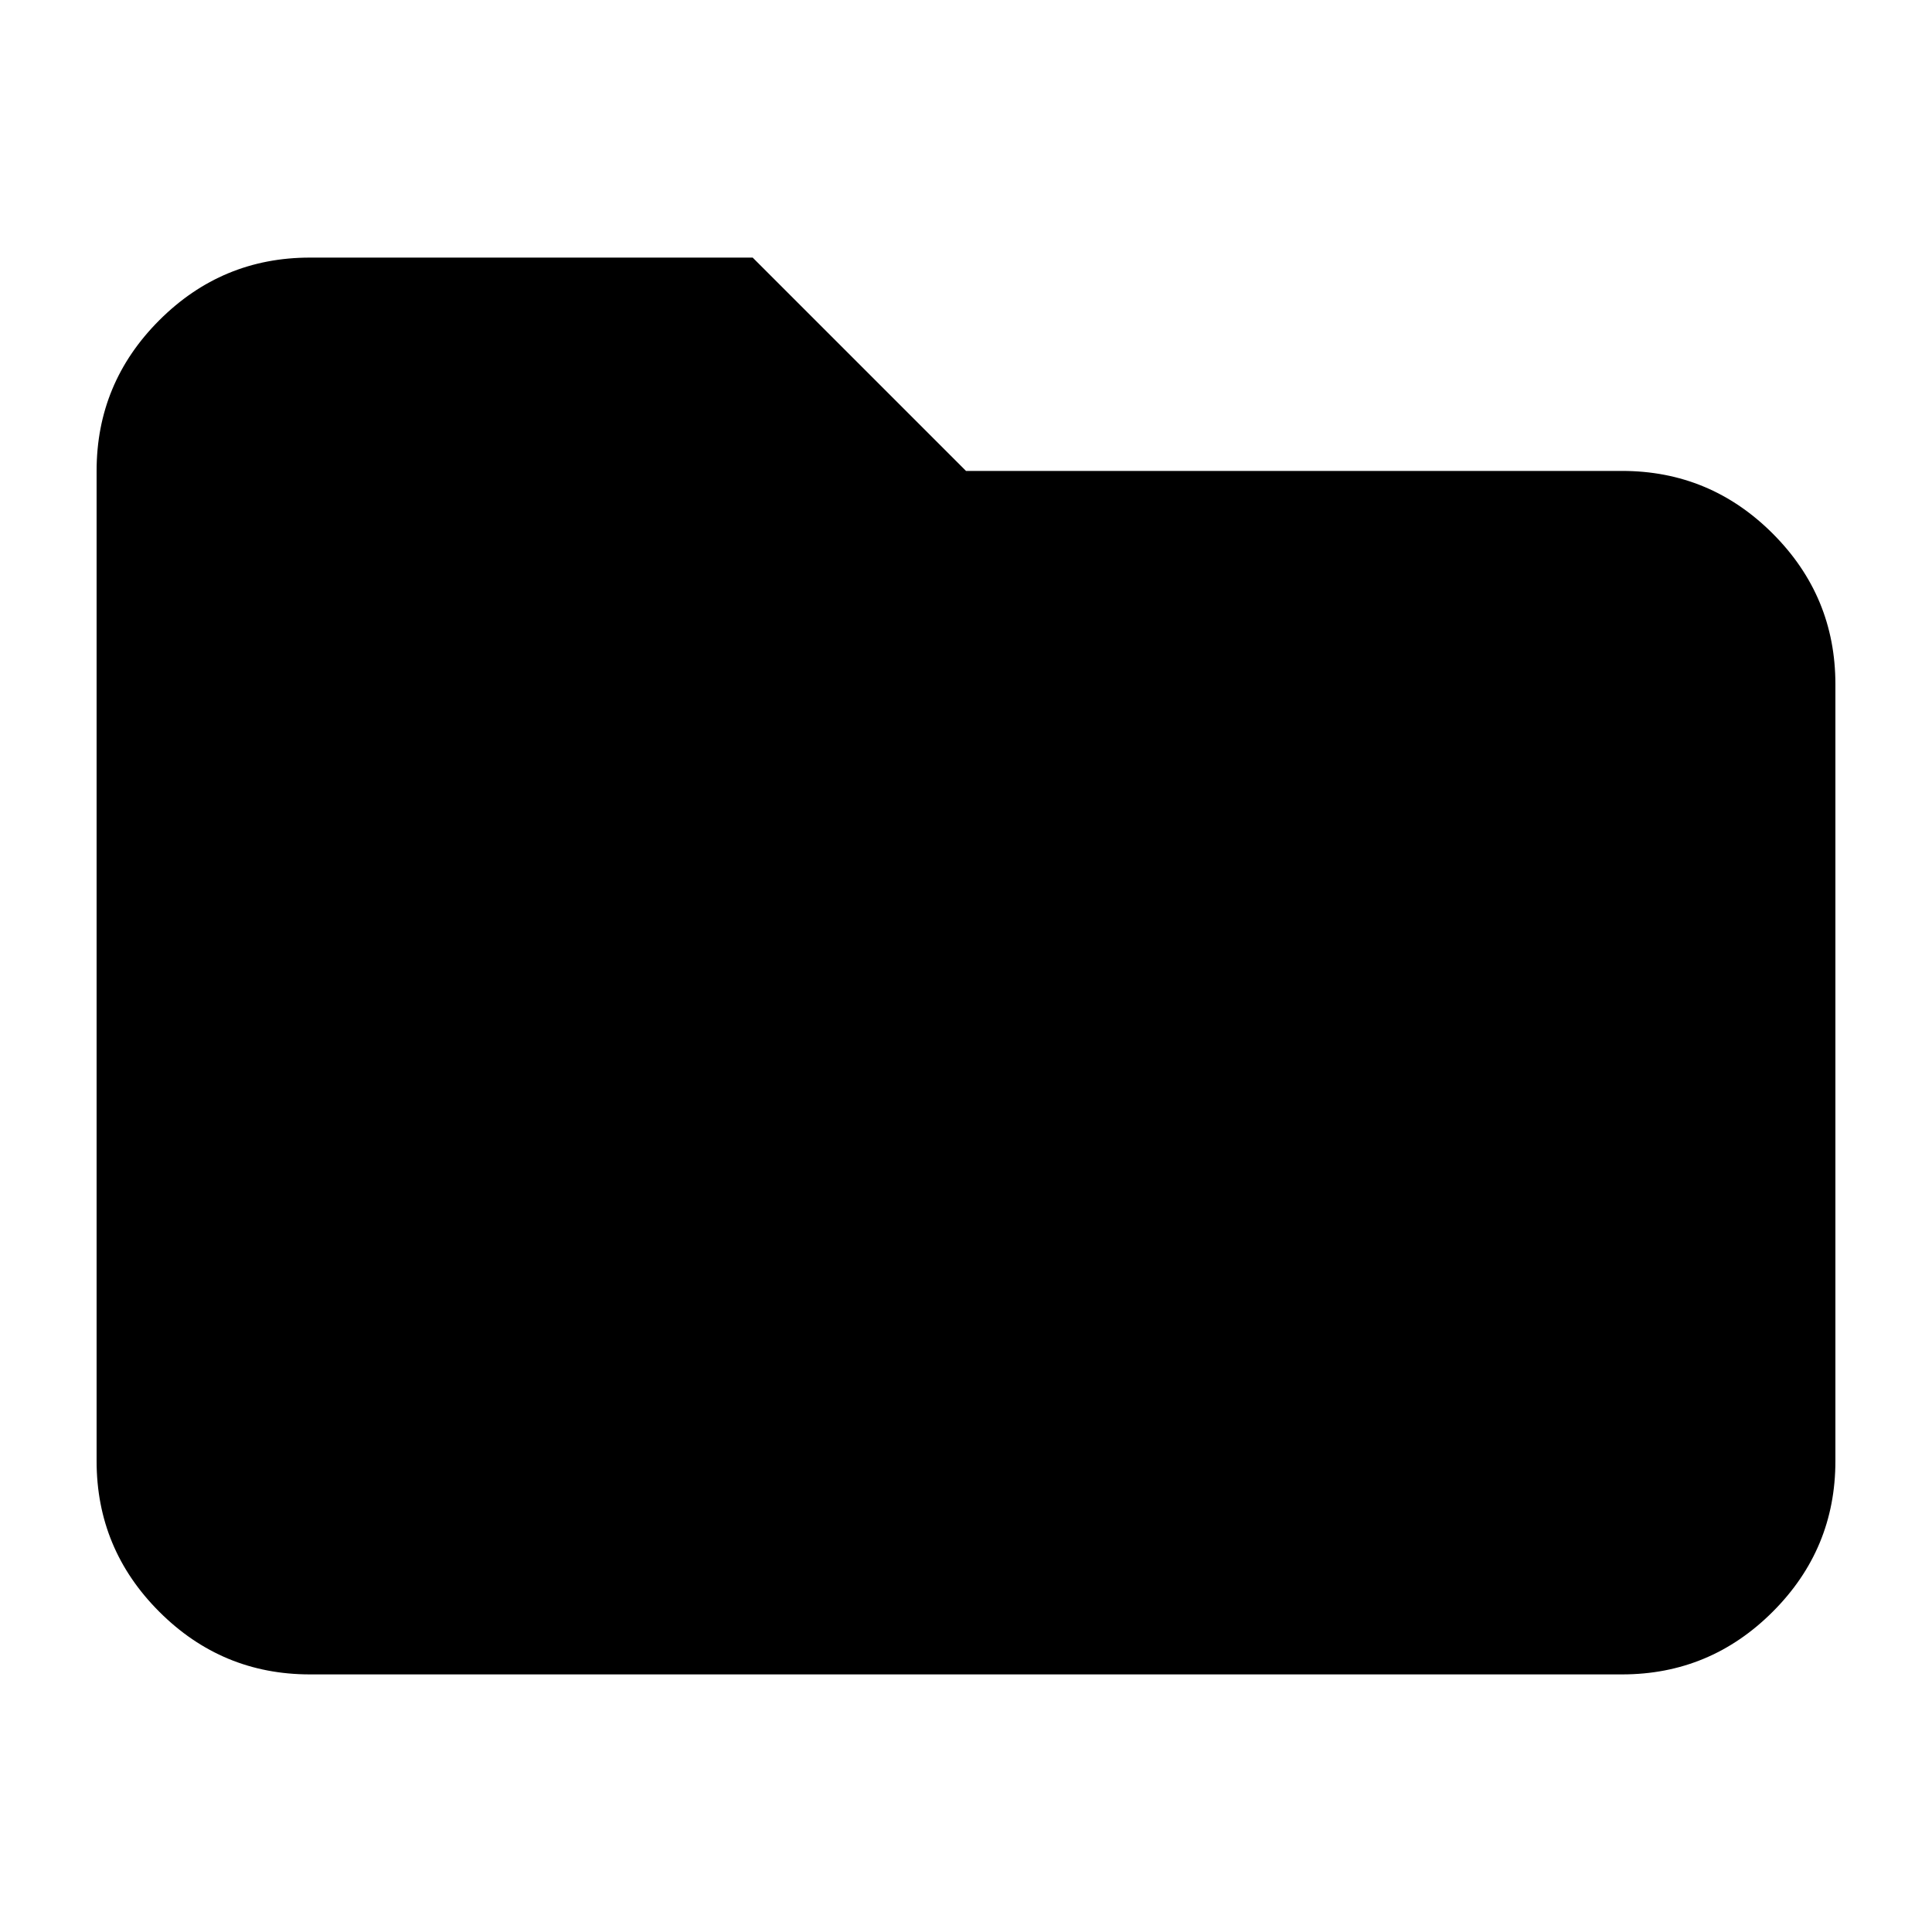 <svg xmlns="http://www.w3.org/2000/svg" height="24px" viewBox="0 -960 960 960" width="24px" fill="#black"><path d="M154-128q-43.72 0-74.86-31.14Q48-190.27 48-234v-492q0-43.72 31.14-74.86T154-832h220l106 106h326q43.72 0 74.86 31.14T912-620v386q0 43.73-31.14 74.86Q849.72-128 806-128H154Z"/></svg>